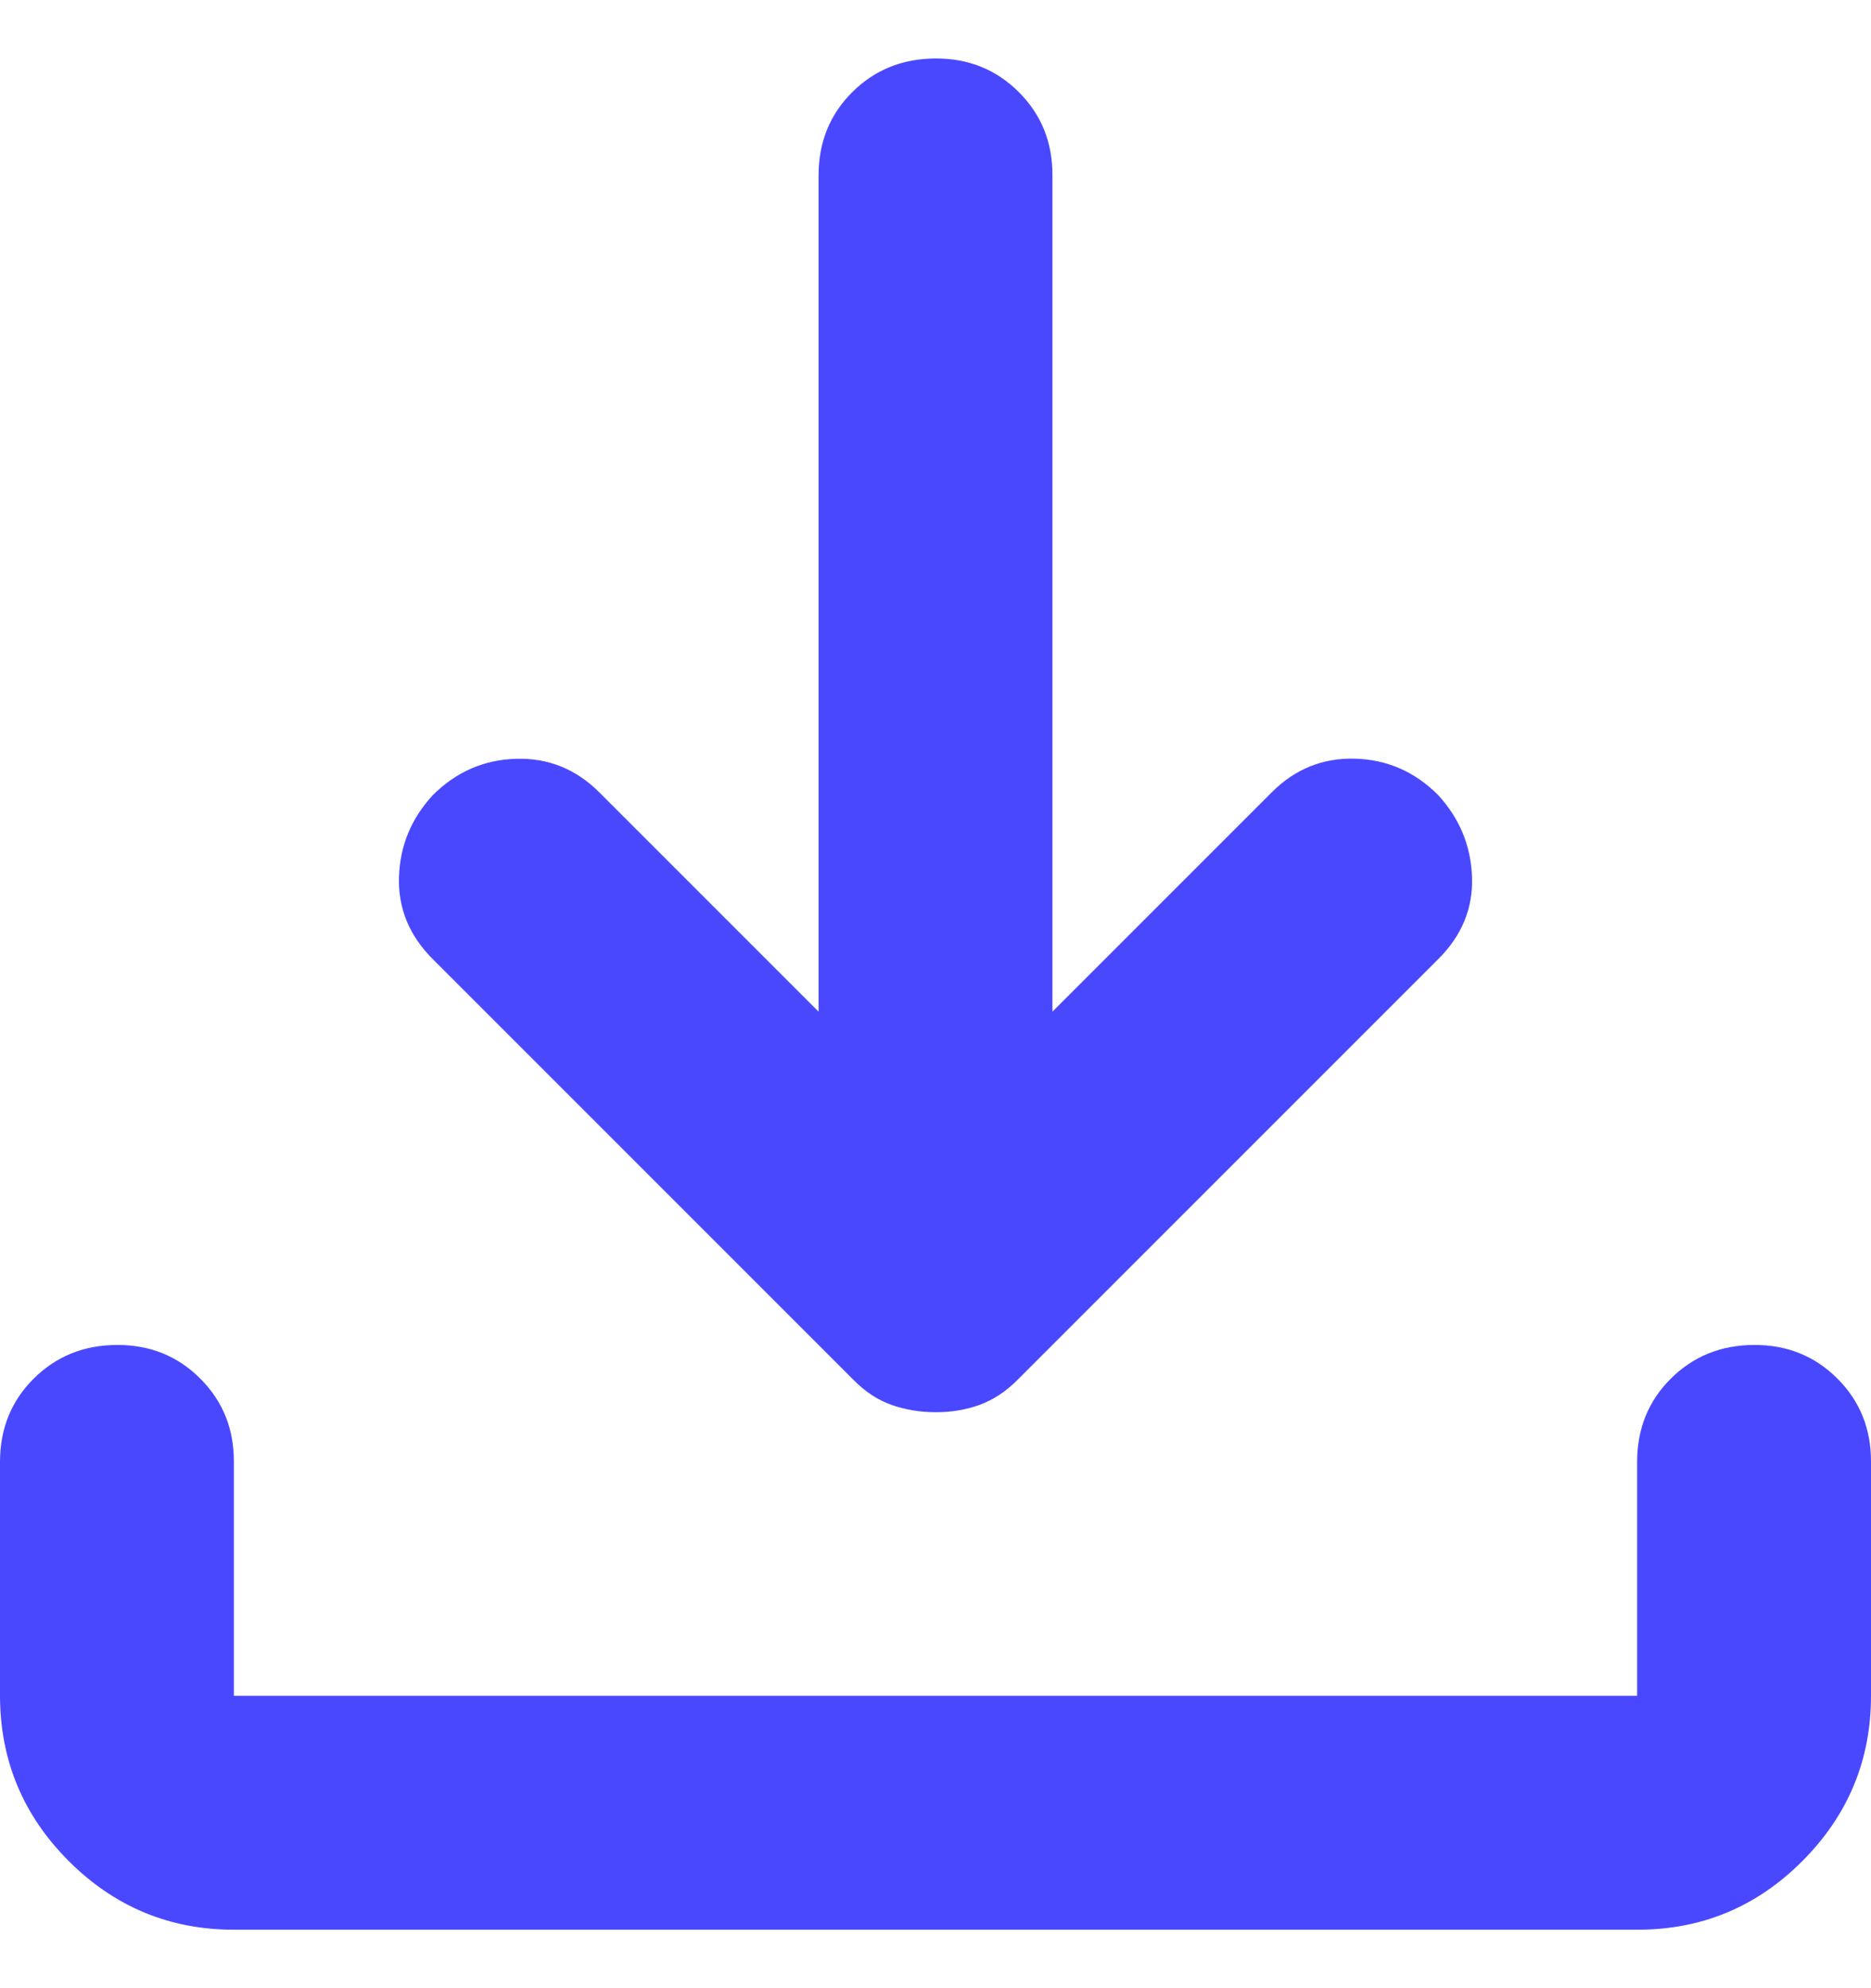 <svg width="16" height="17" viewBox="0 0 16 17" fill="none" xmlns="http://www.w3.org/2000/svg">
<path d="M8 12.075C7.867 12.075 7.742 12.054 7.625 12.013C7.508 11.972 7.4 11.901 7.3 11.8L3.7 8.2C3.5 8 3.404 7.767 3.412 7.5C3.42 7.233 3.516 7 3.7 6.8C3.9 6.6 4.138 6.496 4.413 6.488C4.688 6.48 4.926 6.576 5.125 6.775L7 8.65V1.5C7 1.217 7.096 0.979 7.288 0.788C7.48 0.597 7.717 0.501 8 0.5C8.283 0.499 8.52 0.595 8.713 0.788C8.906 0.981 9.001 1.218 9 1.5V8.65L10.875 6.775C11.075 6.575 11.313 6.479 11.588 6.487C11.863 6.495 12.101 6.599 12.3 6.8C12.483 7 12.579 7.233 12.588 7.5C12.597 7.767 12.501 8 12.3 8.2L8.7 11.8C8.6 11.9 8.492 11.971 8.375 12.013C8.258 12.055 8.133 12.076 8 12.075ZM2 16.5C1.45 16.5 0.979 16.304 0.588 15.913C0.197 15.522 0.001 15.051 0 14.5V12.5C0 12.217 0.096 11.979 0.288 11.788C0.48 11.597 0.717 11.501 1 11.5C1.283 11.499 1.52 11.595 1.713 11.788C1.906 11.981 2.001 12.218 2 12.5V14.5H14V12.5C14 12.217 14.096 11.979 14.288 11.788C14.48 11.597 14.717 11.501 15 11.5C15.283 11.499 15.52 11.595 15.713 11.788C15.906 11.981 16.001 12.218 16 12.5V14.5C16 15.05 15.804 15.521 15.413 15.913C15.022 16.305 14.551 16.501 14 16.5H2Z" fill="#4A48FF"/>
</svg>
